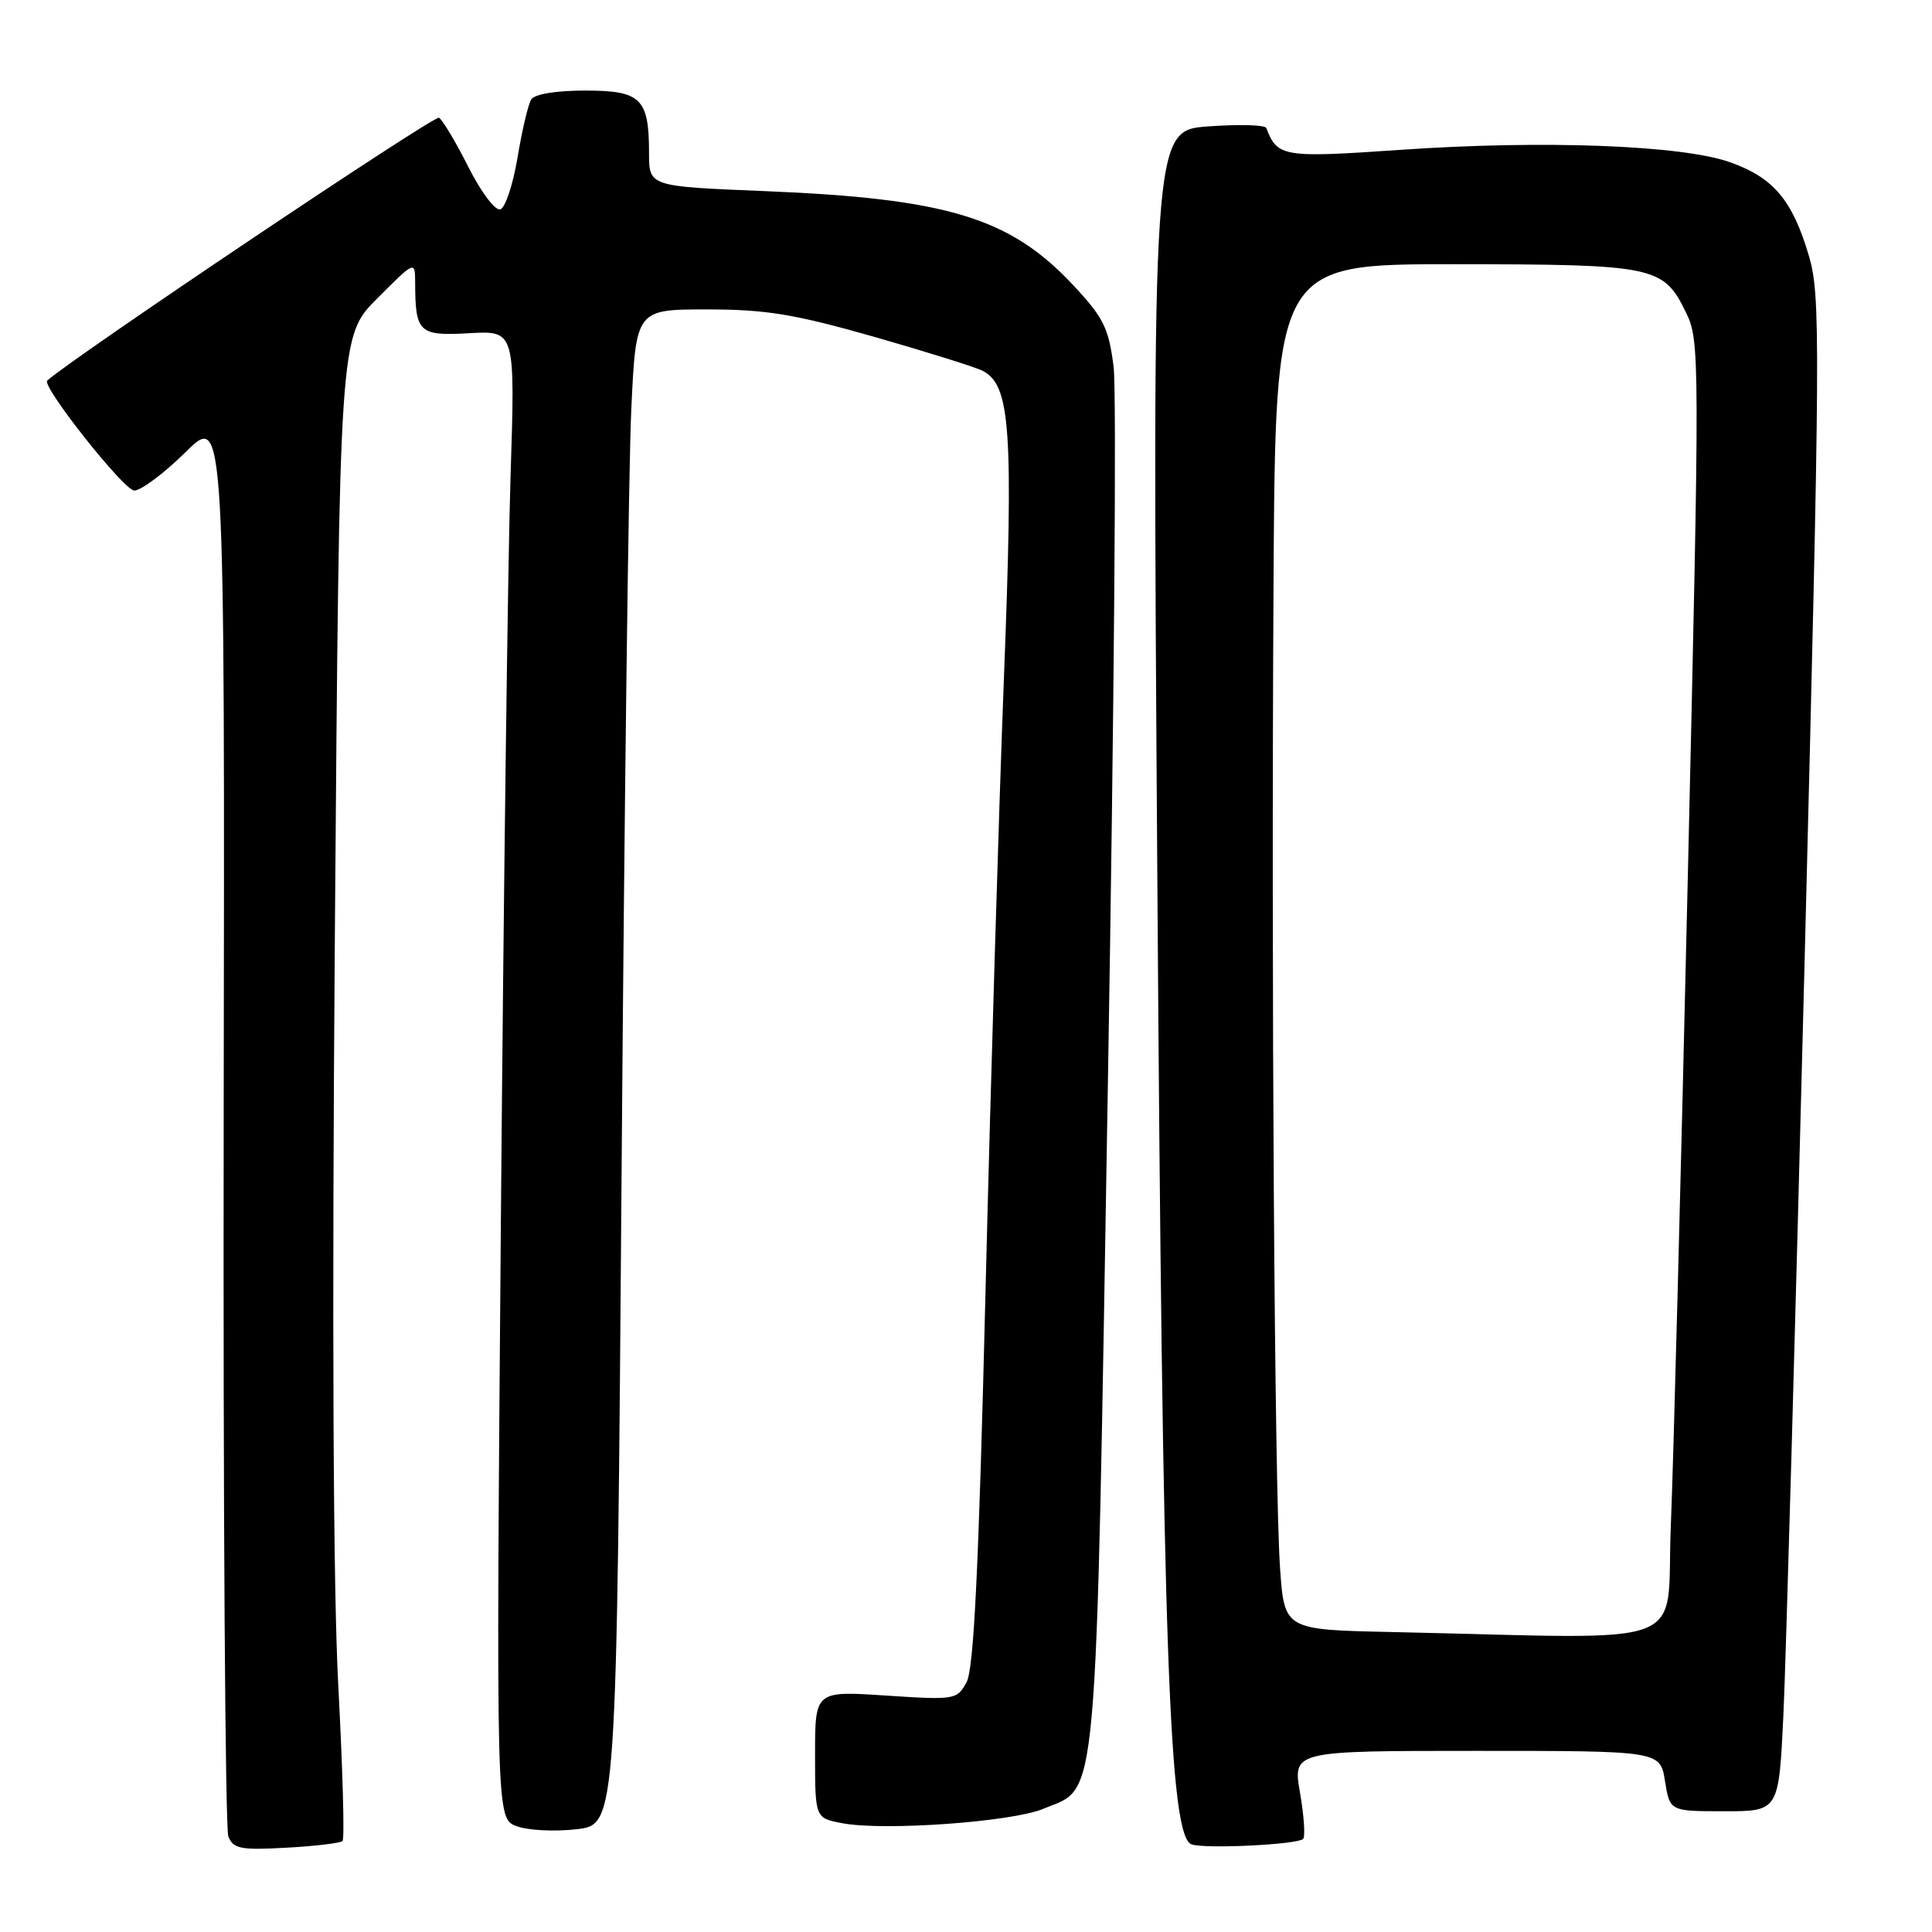 <?xml version="1.0" encoding="UTF-8" standalone="no"?>
<!DOCTYPE svg PUBLIC "-//W3C//DTD SVG 1.1//EN" "http://www.w3.org/Graphics/SVG/1.1/DTD/svg11.dtd" >
<svg xmlns="http://www.w3.org/2000/svg" xmlns:xlink="http://www.w3.org/1999/xlink" version="1.1" viewBox="0 0 256 256">
 <g >
 <path fill="currentColor"
d=" M 45.39 243.94 C 45.67 243.67 45.41 234.46 44.83 223.47 C 44.14 210.63 43.98 175.14 44.37 124.02 C 44.98 44.55 44.98 44.55 49.99 39.54 C 55.00 34.52 55.00 34.52 55.01 37.51 C 55.04 44.10 55.51 44.53 62.19 44.15 C 68.27 43.81 68.27 43.81 67.65 63.15 C 67.30 73.79 66.73 118.15 66.37 161.72 C 65.73 240.95 65.73 240.95 68.43 241.97 C 69.92 242.54 73.51 242.72 76.42 242.38 C 81.71 241.76 81.71 241.76 82.37 154.63 C 82.73 106.71 83.30 61.54 83.65 54.25 C 84.27 41.00 84.27 41.00 93.68 41.00 C 101.49 41.00 105.25 41.62 115.80 44.62 C 122.78 46.62 129.27 48.65 130.22 49.14 C 133.90 51.06 134.30 56.86 133.02 90.00 C 132.35 107.33 131.26 143.77 130.59 171.00 C 129.69 207.80 129.04 221.11 128.08 222.89 C 126.81 225.23 126.55 225.27 117.39 224.67 C 108.00 224.05 108.00 224.05 108.00 232.48 C 108.00 240.91 108.00 240.91 111.64 241.59 C 117.16 242.63 134.08 241.41 138.21 239.69 C 145.62 236.59 145.15 241.82 146.81 143.00 C 147.63 94.32 147.97 51.85 147.56 48.61 C 146.91 43.46 146.25 42.11 142.19 37.77 C 133.82 28.83 125.53 26.31 101.25 25.32 C 86.00 24.70 86.00 24.70 86.00 20.28 C 86.00 13.03 84.94 12.00 77.52 12.00 C 73.67 12.00 70.83 12.47 70.39 13.18 C 69.98 13.83 69.17 17.29 68.58 20.86 C 67.98 24.43 66.96 27.52 66.30 27.74 C 65.63 27.96 63.74 25.46 62.07 22.14 C 60.41 18.84 58.65 15.90 58.17 15.60 C 57.55 15.22 9.60 47.40 6.26 50.43 C 5.47 51.14 16.43 65.00 17.79 65.00 C 18.69 65.00 21.77 62.70 24.61 59.89 C 29.79 54.78 29.79 54.78 29.64 148.14 C 29.56 199.49 29.84 242.34 30.26 243.36 C 30.92 244.98 31.92 245.17 37.96 244.83 C 41.77 244.62 45.12 244.22 45.39 243.94 Z  M 172.67 243.67 C 172.97 243.36 172.79 240.61 172.26 237.56 C 171.30 232.00 171.30 232.00 195.64 232.00 C 219.98 232.00 219.98 232.00 220.62 236.00 C 221.26 240.00 221.26 240.00 228.48 240.00 C 235.70 240.00 235.70 240.00 236.31 227.25 C 236.64 220.24 237.91 175.12 239.13 127.00 C 241.20 45.08 241.24 39.14 239.69 33.91 C 237.51 26.52 235.00 23.54 229.25 21.50 C 222.89 19.23 204.44 18.54 185.50 19.86 C 170.02 20.93 169.25 20.81 167.79 16.96 C 167.63 16.55 164.16 16.45 160.09 16.75 C 152.68 17.29 152.68 17.29 153.35 115.90 C 154.04 218.74 154.92 243.49 157.92 244.40 C 159.91 245.01 171.92 244.41 172.67 243.67 Z  M 184.34 216.25 C 170.18 215.95 170.18 215.95 169.61 207.72 C 168.88 196.94 168.44 130.41 168.75 77.25 C 169.00 35.00 169.00 35.00 192.75 35.01 C 219.29 35.03 220.40 35.26 223.39 41.38 C 225.24 45.15 225.24 46.88 223.64 116.37 C 222.74 155.49 221.73 194.14 221.39 202.25 C 220.70 218.81 225.14 217.14 184.34 216.25 Z "/>
</g>
</svg>